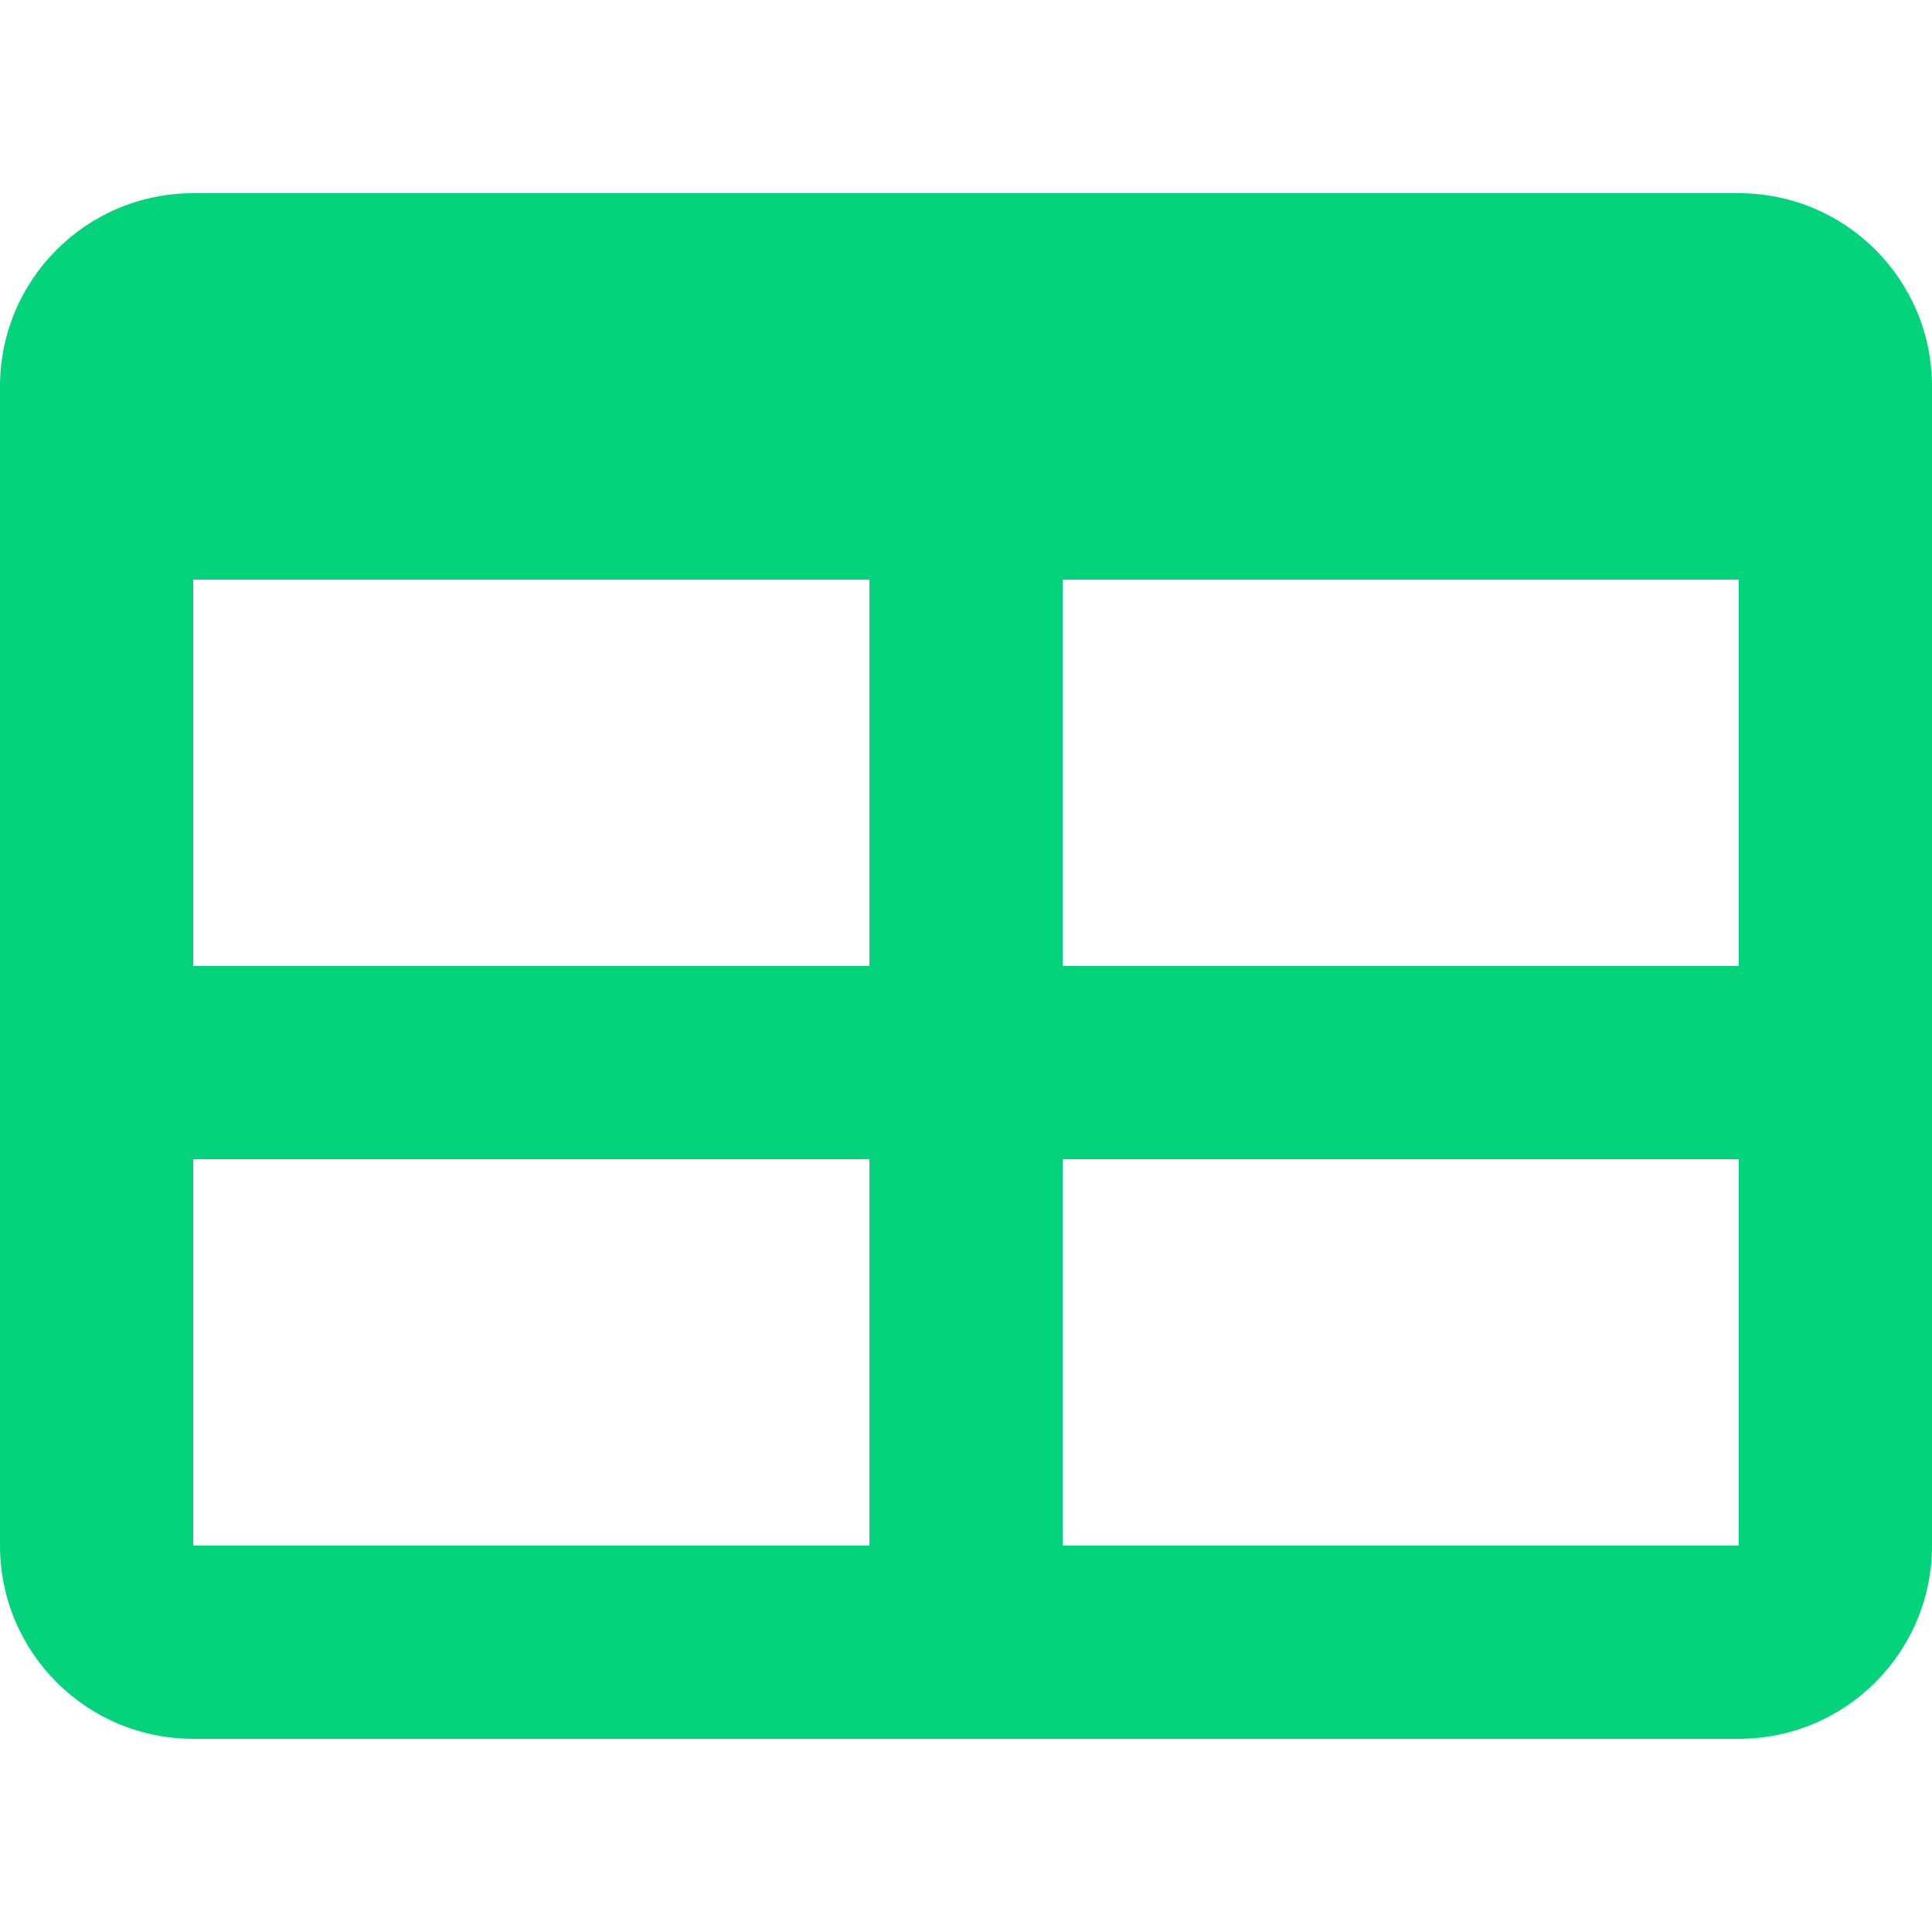 <svg width="20" height="20" viewBox="0 0 20 20" fill="none" xmlns="http://www.w3.org/2000/svg">
<path fill-rule="evenodd" clip-rule="evenodd" d="M0 4C0 2.895 0.895 2 2 2H18C19.105 2 20 2.895 20 4V16C20 17.105 19.105 18 18 18H2C0.895 18 0 17.105 0 16V4ZM2 6V10H9V6H2ZM11 6V10H18V6H11ZM9 12H2V16H9V12ZM11 16V12H18V16H11Z" fill="#03D47C"/>
</svg>
